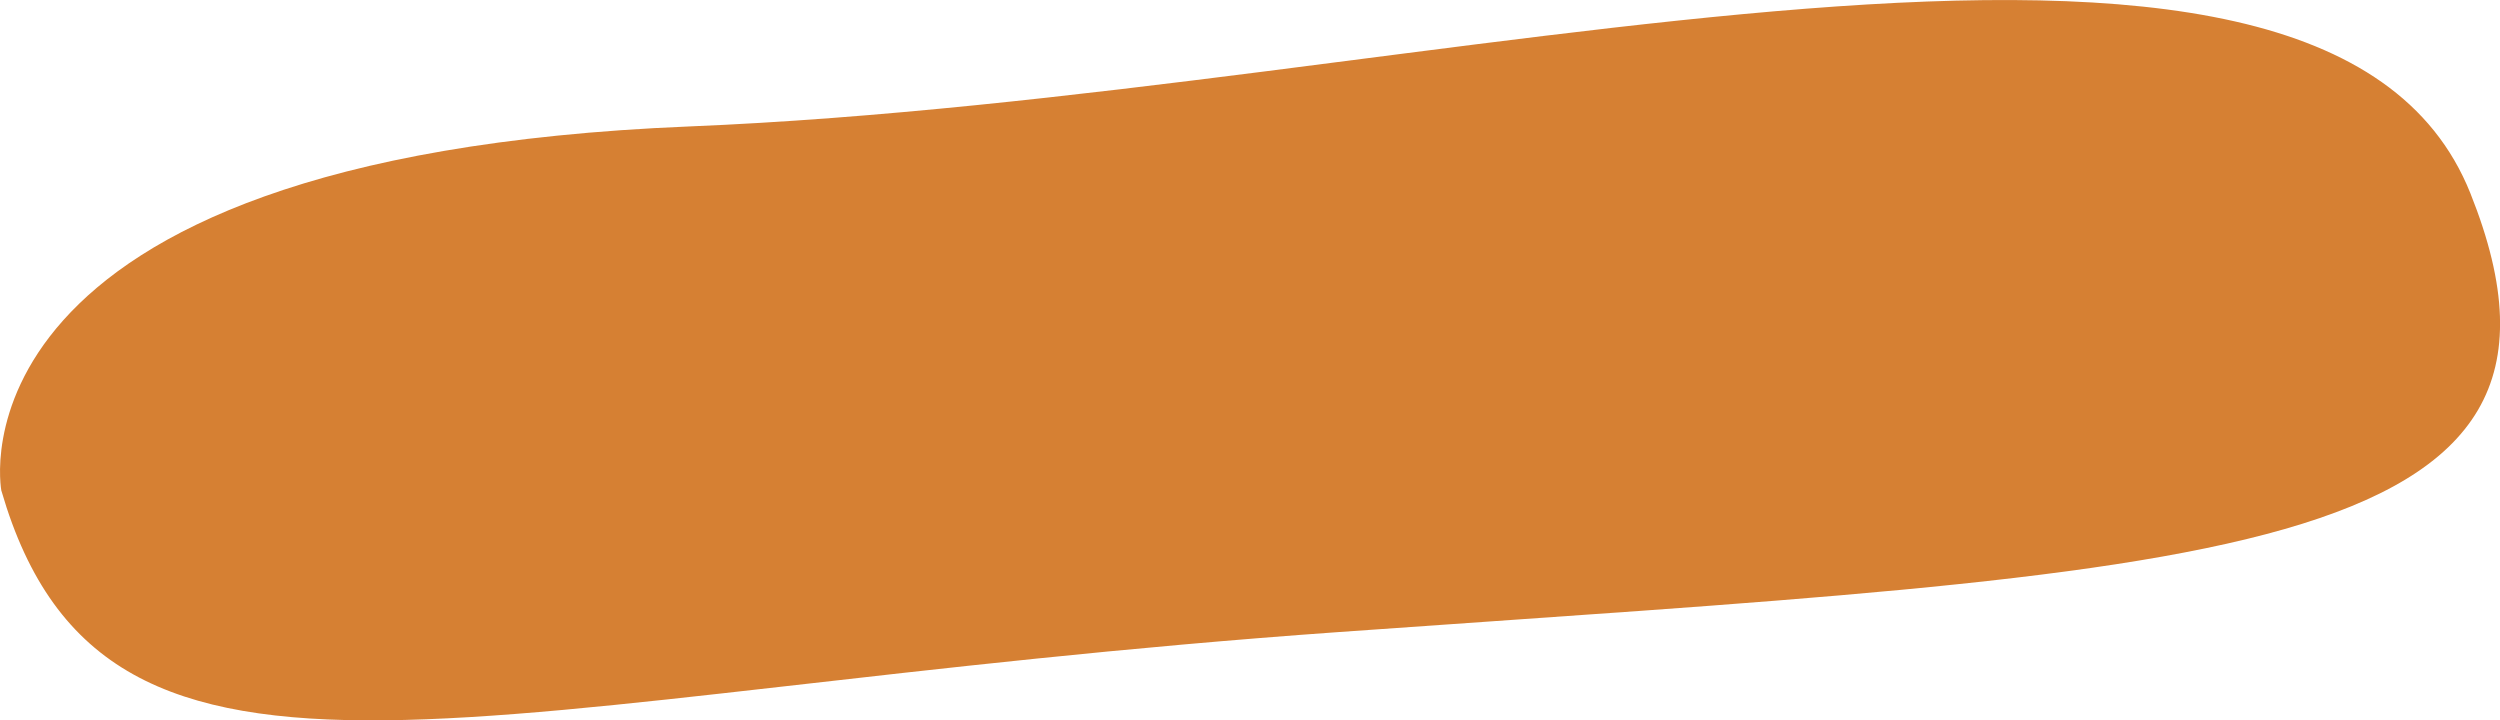 <?xml version="1.0" encoding="UTF-8" standalone="no"?>
<!-- Created with Inkscape (http://www.inkscape.org/) -->

<svg
   xmlns:dc="http://purl.org/dc/elements/1.1/"
   xmlns:cc="http://creativecommons.org/ns#"
   xmlns:rdf="http://www.w3.org/1999/02/22-rdf-syntax-ns#"
   xmlns:svg="http://www.w3.org/2000/svg"
   xmlns="http://www.w3.org/2000/svg"
   xmlns:sodipodi="http://sodipodi.sourceforge.net/DTD/sodipodi-0.dtd"
   xmlns:inkscape="http://www.inkscape.org/namespaces/inkscape"
   width="32.544mm"
   height="9.376mm"
   viewBox="0 0 32.544 9.376"
   version="1.1"
   id="svg8"
   sodipodi:docname="aclabel.svg"
   inkscape:version="0.92.3 (2405546, 2018-03-11)">
  <defs
     id="defs2" />
  <sodipodi:namedview
     id="base"
     pagecolor="#ffffff"
     bordercolor="#666666"
     borderopacity="1.0"
     inkscape:pageopacity="0.0"
     inkscape:pageshadow="2"
     inkscape:zoom="1.4"
     inkscape:cx="104.96918"
     inkscape:cy="-22.616552"
     inkscape:document-units="mm"
     inkscape:current-layer="layer1"
     showgrid="false"
     inkscape:window-width="3440"
     inkscape:window-height="1440"
     inkscape:window-x="0"
     inkscape:window-y="0"
     inkscape:window-maximized="0" />
  <g
     inkscape:label="Layer 1"
     inkscape:groupmode="layer"
     id="layer1"
     transform="translate(-35.596,-265.32)">
    <path
       style="fill:#d68033;stroke:none;stroke-width:0.265px;stroke-linecap:butt;stroke-linejoin:miter;stroke-opacity:1;fill-opacity:1"
       d="m 35.614,271.71 c 0,0 -0.835,-4.343 8.954,-4.744 9.789,-0.401 21.248,-3.976 23.186,0.869 1.938,4.844 -3.475,4.911 -14.733,5.713 -11.259,0.802 -16.036,2.873 -17.406,-1.837 z"
       id="path909"
       inkscape:connector-curvature="0" />
  </g>
</svg>
